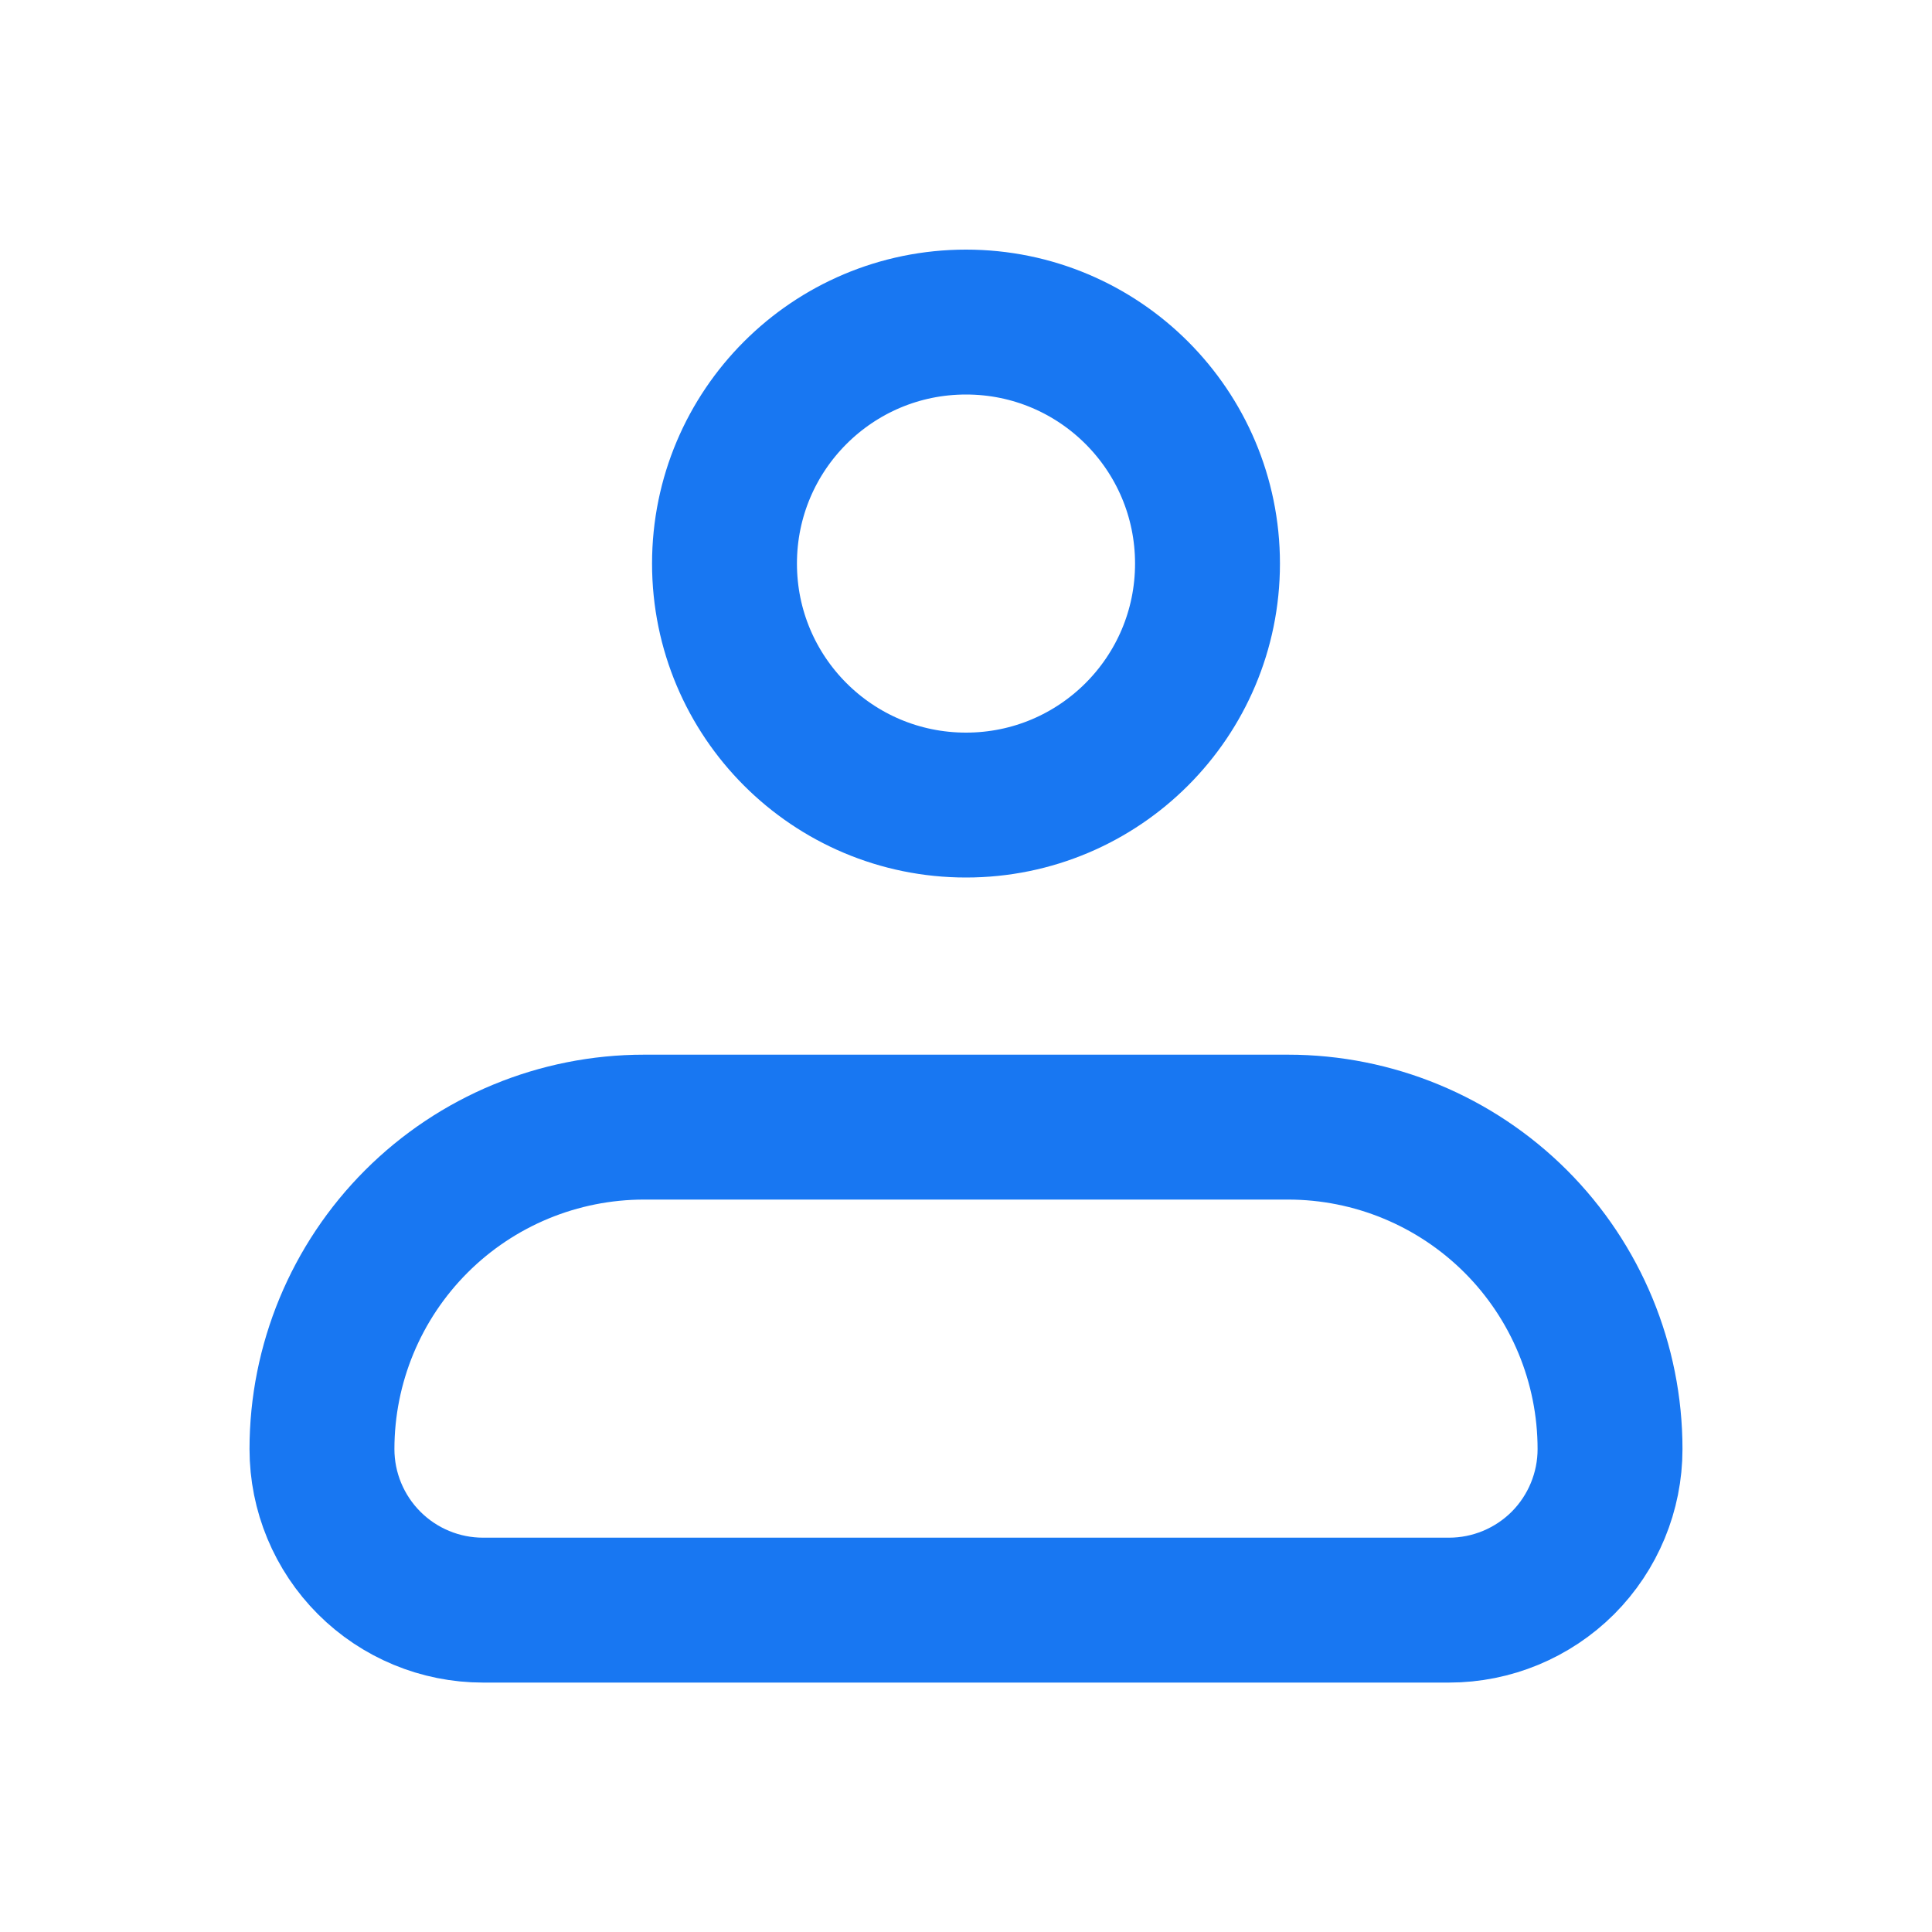 <svg width="20" height="20" viewBox="0 0 20 20" fill="none" xmlns="http://www.w3.org/2000/svg">
<g id="iconamoon:profile-light">
<g id="Group">
<path id="Vector" d="M3.333 15.001C3.333 14.117 3.685 13.269 4.31 12.644C4.935 12.019 5.783 11.668 6.667 11.668H13.334C14.218 11.668 15.065 12.019 15.691 12.644C16.316 13.269 16.667 14.117 16.667 15.001C16.667 15.443 16.491 15.867 16.179 16.18C15.866 16.492 15.442 16.668 15 16.668H5C4.558 16.668 4.134 16.492 3.822 16.18C3.509 15.867 3.333 15.443 3.333 15.001Z" stroke="#1877F2" stroke-width="1.5" stroke-linejoin="round"/>
<path id="Vector_2" d="M10 8.334C11.381 8.334 12.5 7.215 12.5 5.834C12.5 4.453 11.381 3.334 10 3.334C8.619 3.334 7.5 4.453 7.5 5.834C7.5 7.215 8.619 8.334 10 8.334Z" stroke="#1877F2" stroke-width="1.5"/>
</g>
</g>
</svg>
